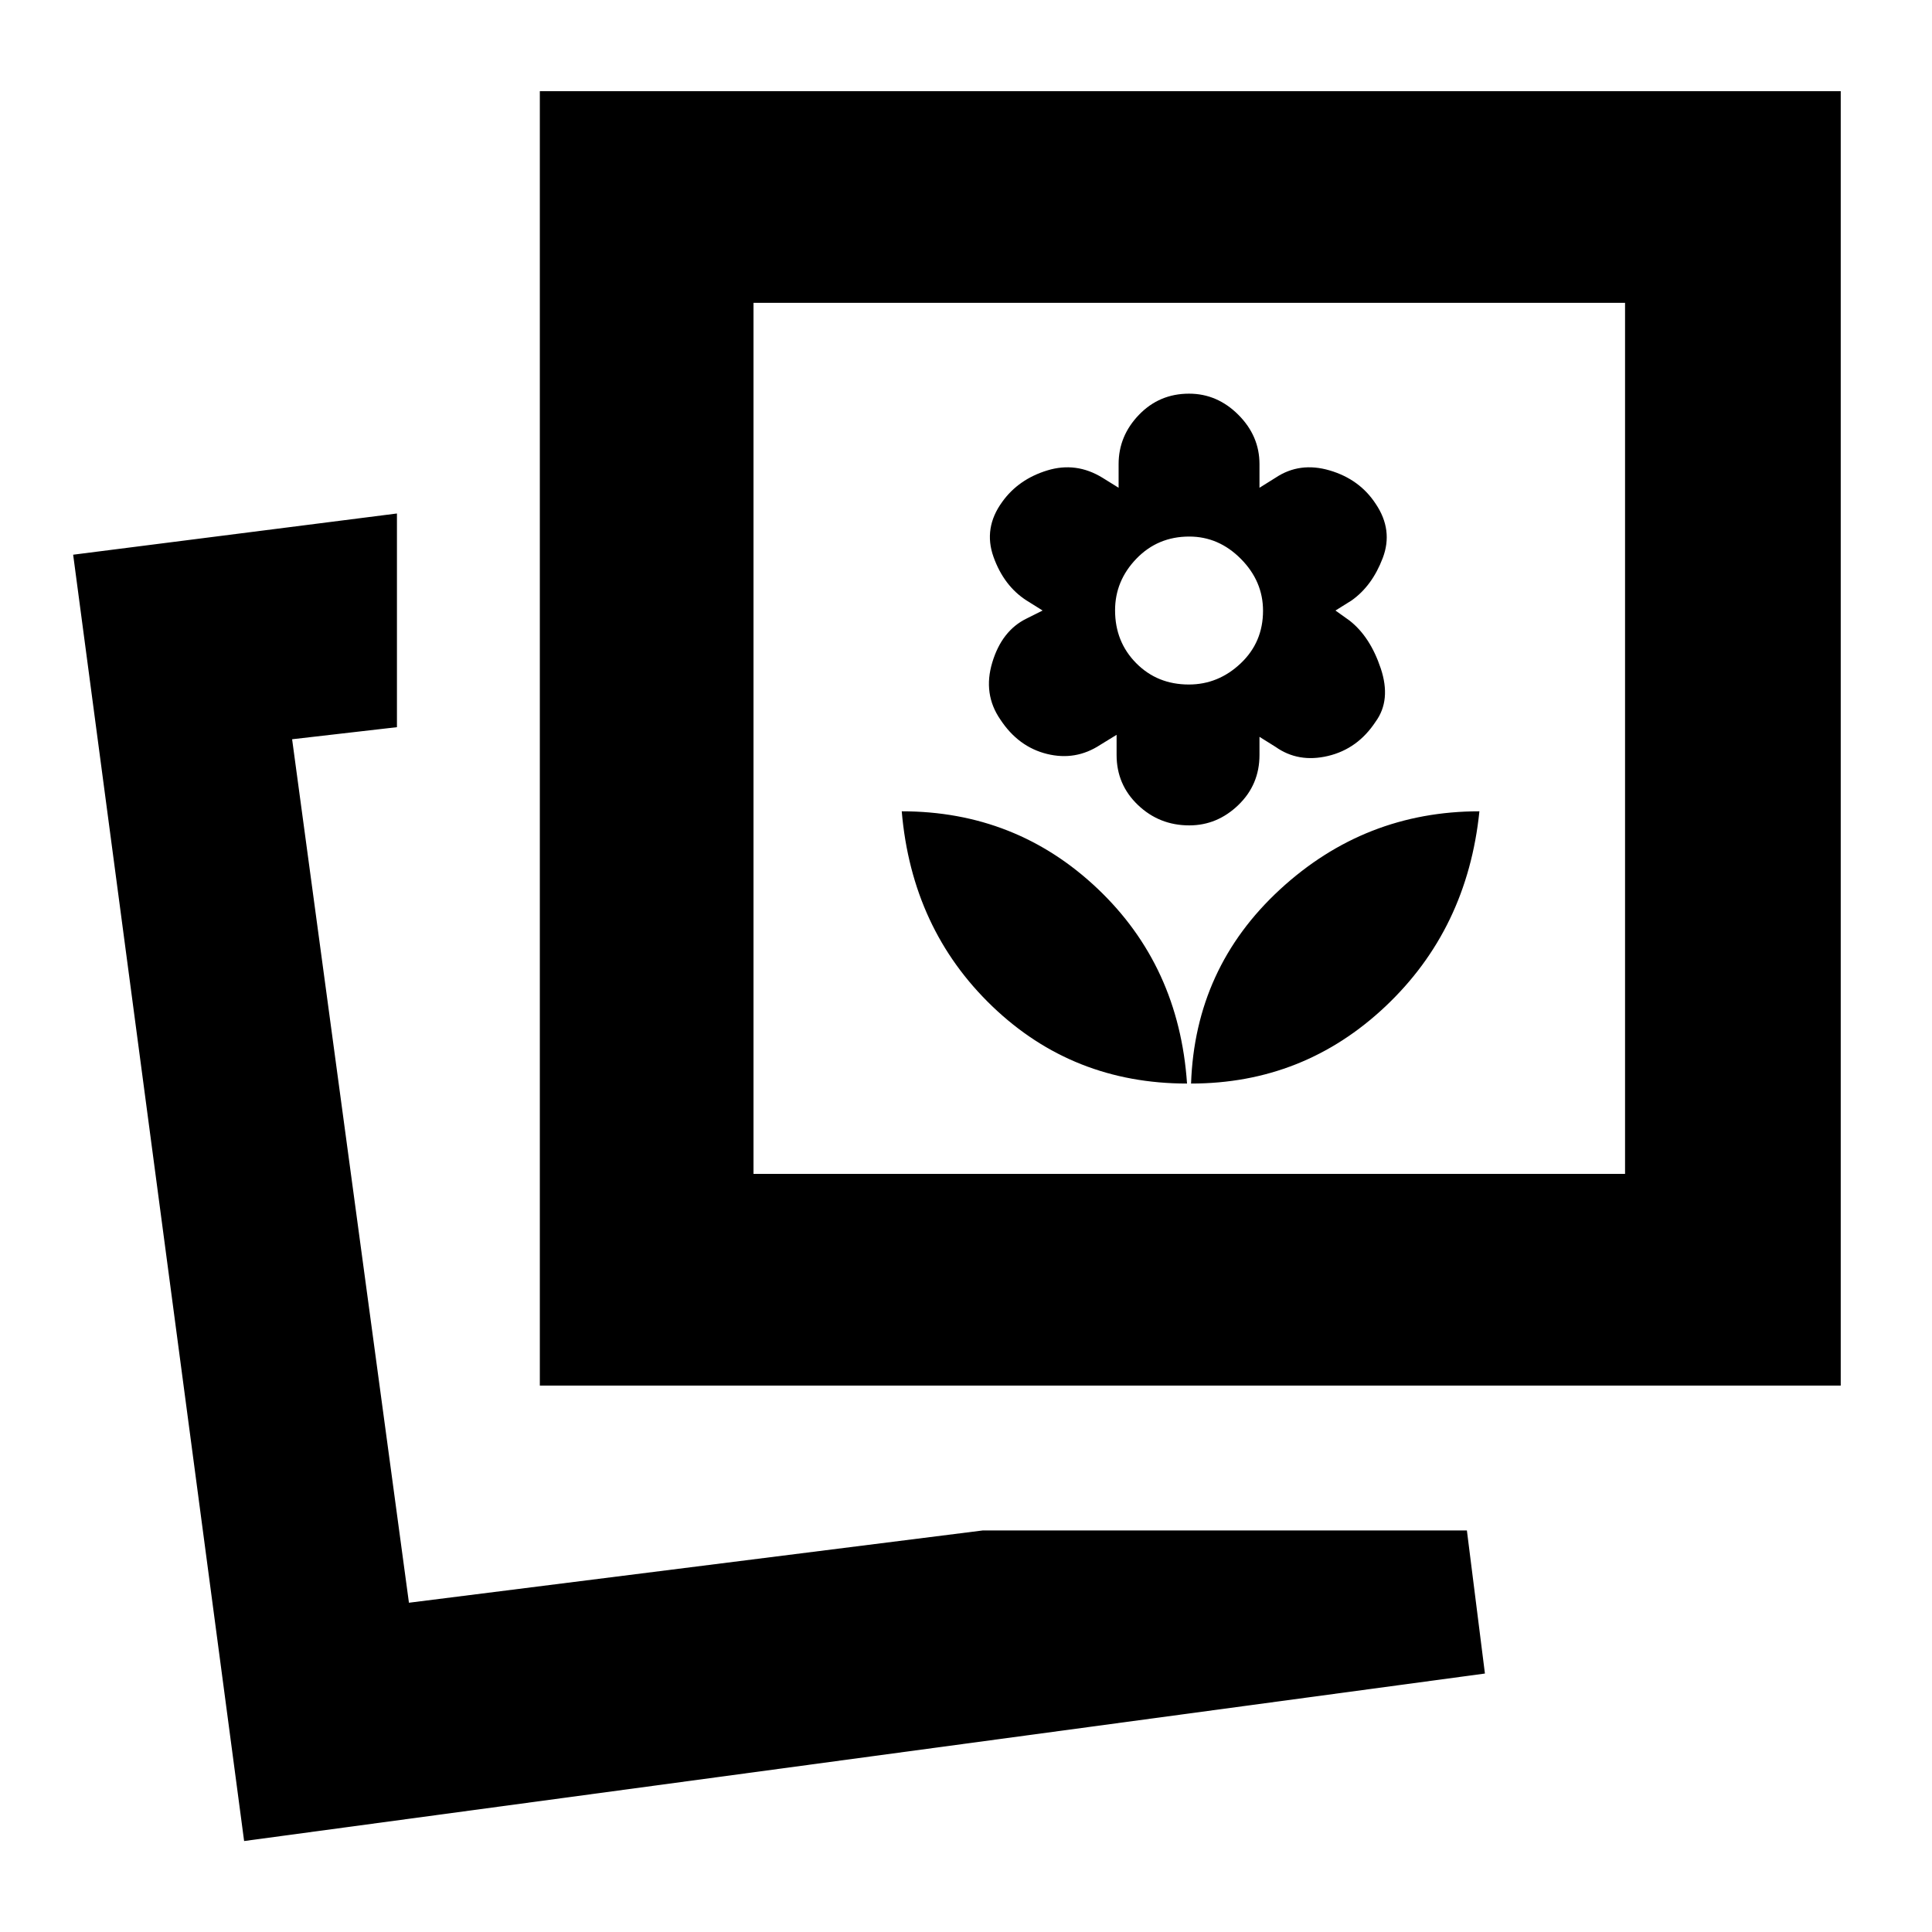 <svg xmlns="http://www.w3.org/2000/svg" height="20" viewBox="0 -960 960 960" width="20"><path d="M591.83-421.59q56 0 96.64-38.38t46.64-96.9q-57 0-99.14 38.88t-44.14 96.4Zm-2 0q-4-58.52-44.52-96.9t-97.24-38.38q5 58.52 45 96.9t96.76 38.38Zm1.12-128.28q13.88 0 24.38-10.12 10.5-10.12 10.5-24.88v-9l8 5q11.32 8 26.06 4.5 14.75-3.5 23.64-17.02 7.82-10.72 2.56-26.48t-15.5-23.76l-7-5 8-5q10.24-7.24 15.5-21.12t-3.5-26.88q-8-12.24-22.88-16.62-14.88-4.38-26.88 3.62l-8 5v-11.76q0-14-10.5-24.5t-24.5-10.5q-14.76 0-24.88 10.5t-10.12 24.5v11.76l-8.05-5q-13.06-8-27.39-3.62-14.32 4.38-22.38 15.62-9.47 13-4.33 27.38 5.15 14.38 16.39 21.62l8 5-8 4q-12.24 6-17 21.76-4.77 15.76 4.05 28.48 8.92 13.52 23.13 17.02 14.22 3.5 26.43-4.5l8.15-5v10q0 14.76 10.62 24.88t25.5 10.12Zm-.23-70q-15.65 0-26.15-10.6-10.5-10.61-10.5-26.27 0-14.65 10.6-25.65 10.61-11 26.26-11 14.66 0 25.66 11.1 11 11.11 11 25.76 0 15.66-11.11 26.16-11.1 10.5-25.76 10.5ZM488.28-199.52h240.61l8.96 71.09L121.3-45.2 36.35-684.37l160.89-20.48v106.18l-52.09 6 58.05 429.06 285.08-35.91Zm-220.04-72V-914.7h646.41v643.18H268.24ZM374.41-376.7h433.07v-432.82H374.41v432.82ZM203.2-163.61Zm387.63-429.5Z"/></svg>
